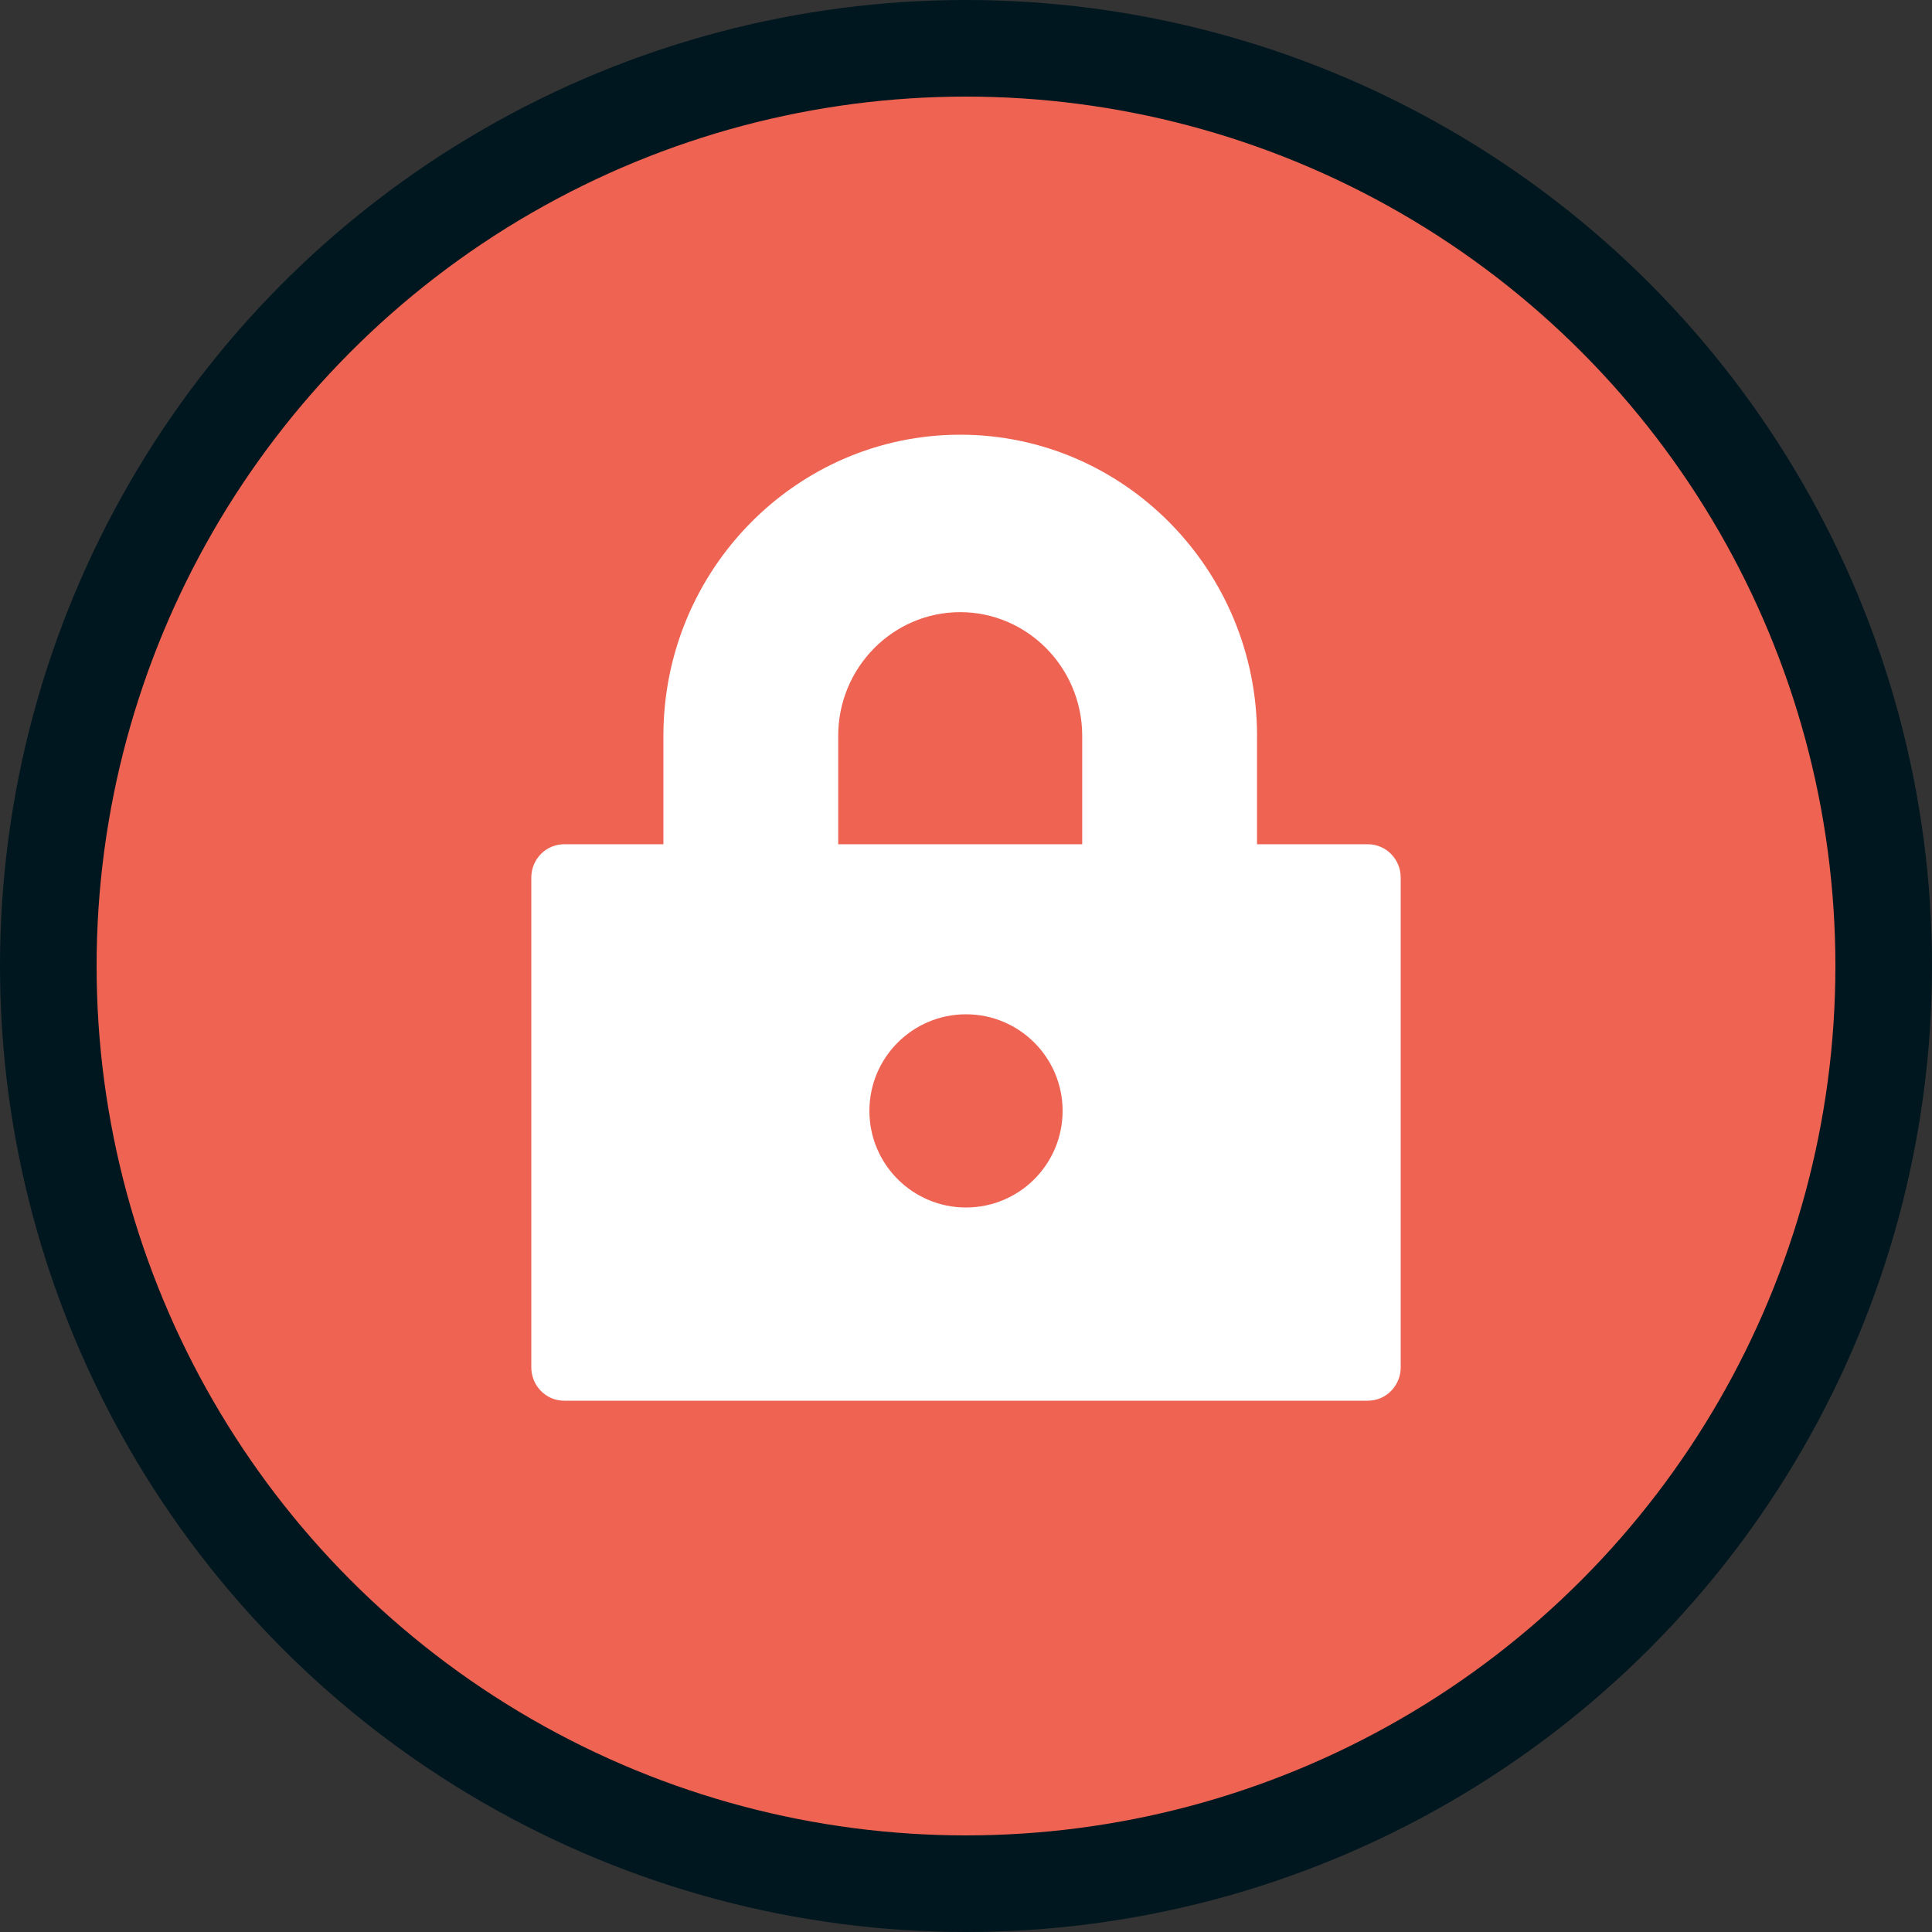 <svg width="40" height="40" viewBox="0 0 40 40" fill="none" xmlns="http://www.w3.org/2000/svg">
<rect x="0" y="0" width="40" height="40" fill="#333333" stroke="none"/>
<circle cx="20" cy="20" r="19" fill="#EE6352" stroke="#00171F" stroke-width="2"/>
<path d="M28.32 17.479H26.025V15.262C26.025 15.253 26.026 15.244 26.026 15.235C26.026 11.797 23.269 9 19.88 9C16.492 9 13.735 11.797 13.735 15.235V17.479H11.679C11.59 17.479 11.502 17.497 11.419 17.532C11.337 17.566 11.262 17.617 11.199 17.681C11.136 17.745 11.086 17.821 11.052 17.905C11.018 17.988 11 18.078 11 18.169V28.311C11 28.401 11.018 28.491 11.052 28.575C11.086 28.658 11.136 28.734 11.199 28.798C11.262 28.862 11.337 28.913 11.419 28.948C11.502 28.982 11.59 29 11.679 29H28.321C28.41 29 28.498 28.982 28.581 28.948C28.663 28.913 28.738 28.862 28.801 28.798C28.864 28.734 28.914 28.658 28.948 28.575C28.983 28.491 29 28.401 29 28.311V18.169C29 18.078 28.983 17.988 28.948 17.905C28.914 17.821 28.864 17.745 28.801 17.681C28.738 17.617 28.663 17.566 28.581 17.532C28.498 17.497 28.41 17.479 28.32 17.479ZM17.354 15.235C17.354 13.822 18.487 12.674 19.88 12.674C21.264 12.674 22.392 13.81 22.406 15.211L22.405 15.219H22.406V17.479H17.354V15.235Z" fill="white"/>
<circle cx="20" cy="23" r="2" fill="#EE6352"/>
</svg>
